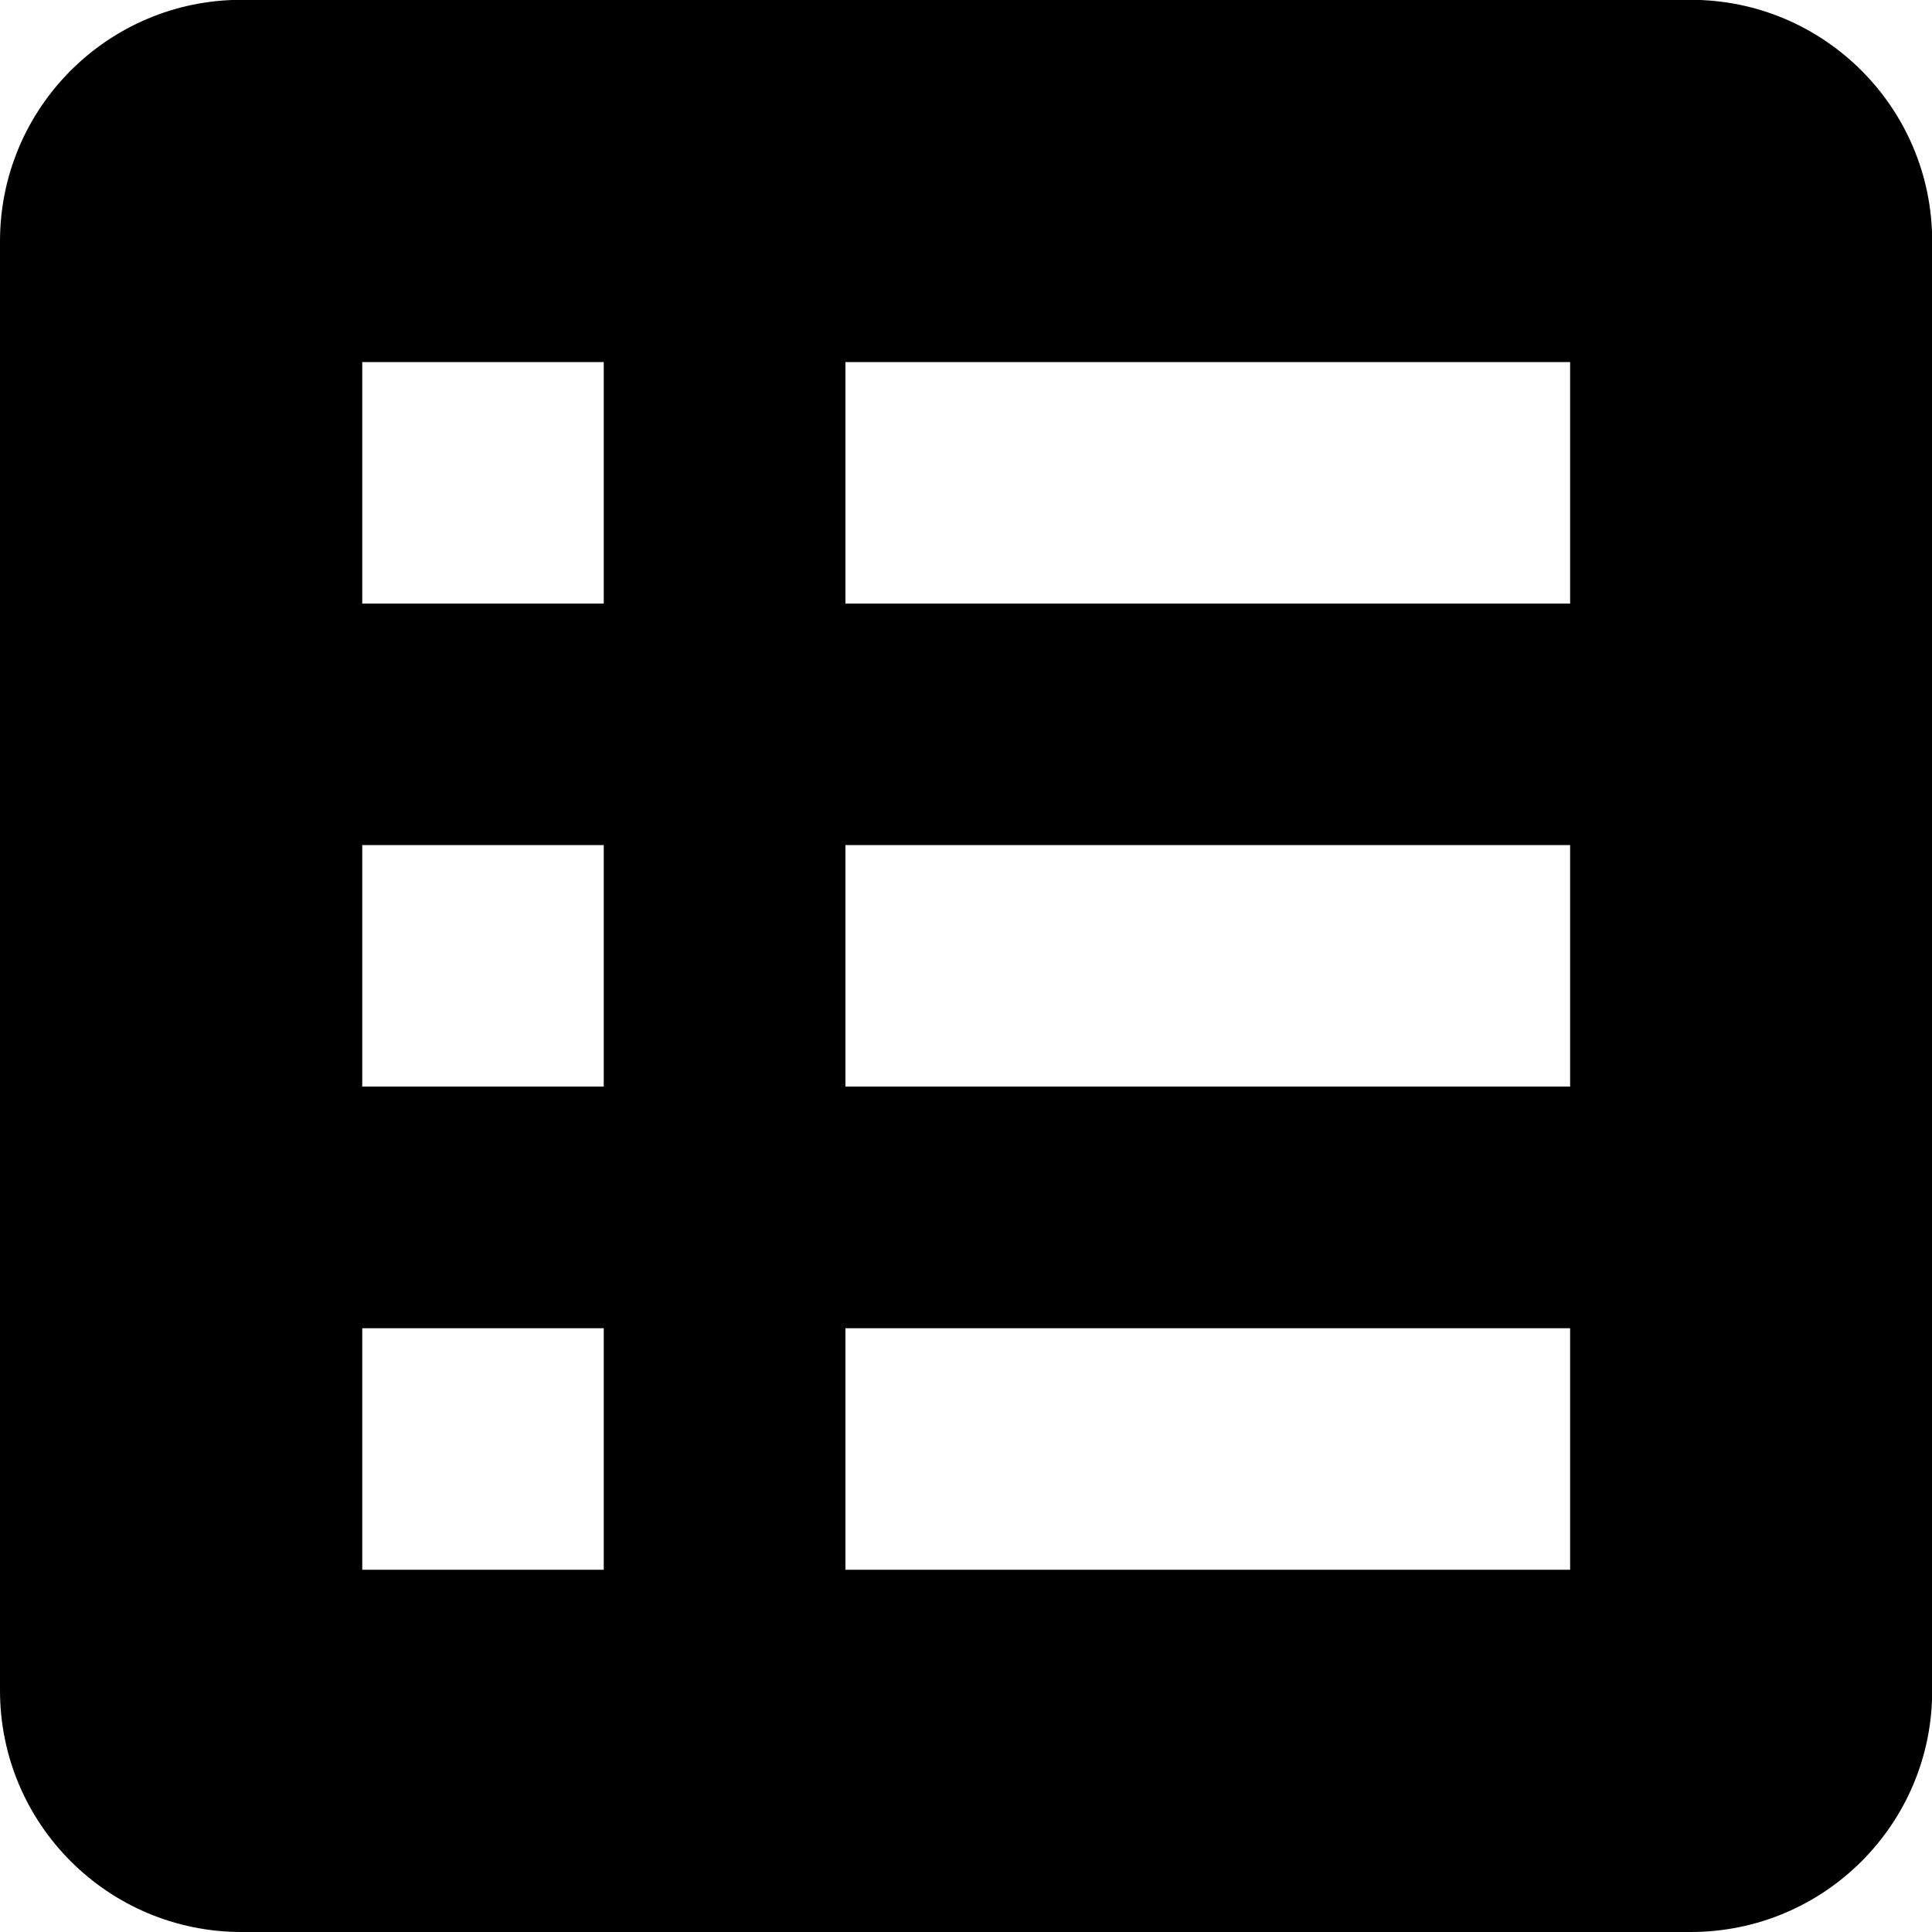 <svg xmlns="http://www.w3.org/2000/svg" viewBox="0 0 1024 1024"><path d="M896.1 1024H128C57.3 1024 0 966.7 0 896V127.9C0 57.2 57.3-.1 128-.1h768.1c70.7 0 128 57.3 128 128V896c.1 70.7-57.2 128-128 128zM320 191.9H192v128h128v-128zm0 256H192v128h128v-128zm0 256.1H192v128h128V704zm512.1-512.1h-384v128h384.1v-128zm0 256h-384v128h384.1v-128zm0 256.1h-384v128h384.1V704z"/></svg>